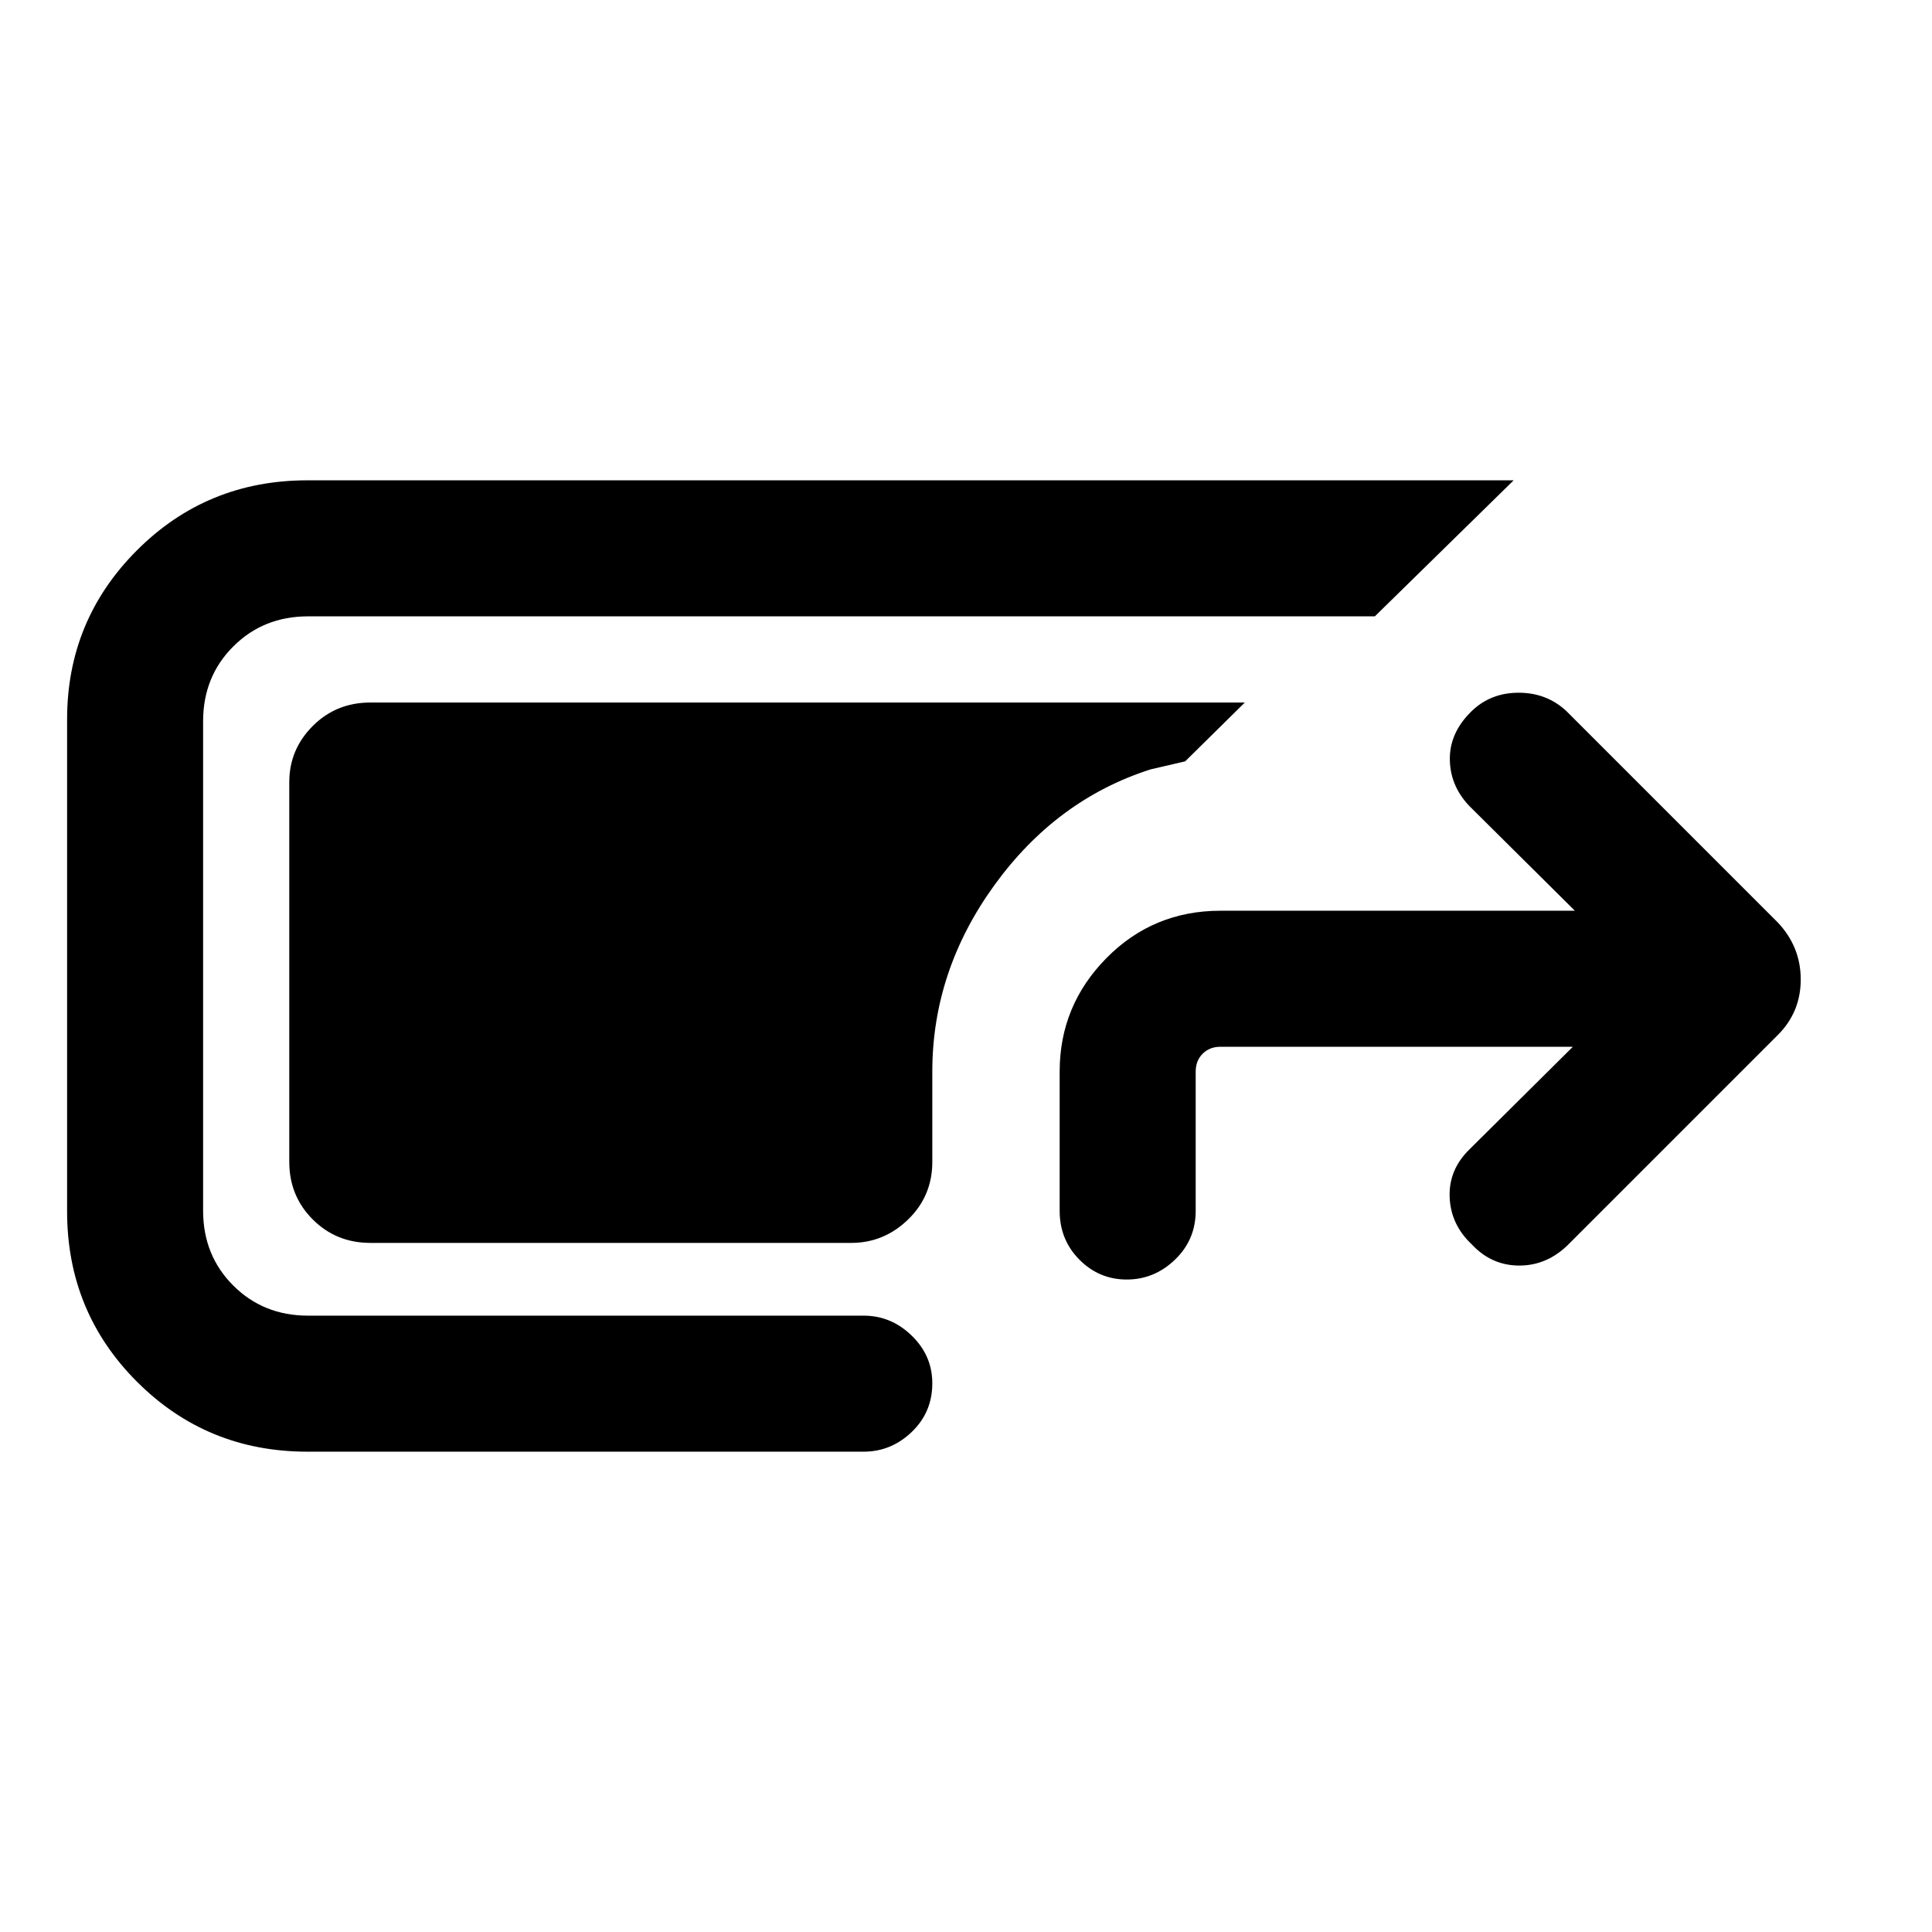 <svg xmlns="http://www.w3.org/2000/svg" height="40" viewBox="0 -960 960 960" width="40"><path d="M152.74-238.67q-49.92 0-84.66-34.74-34.74-34.74-34.74-84.67v-244.51q0-49.26 34.74-84t84.66-34.74h599.39l-68.98 67.59H153.08q-22.2 0-37.18 14.97-14.98 14.98-14.98 37.18v243.18q0 22.2 14.98 37.18 14.98 14.97 37.18 14.97h276.05q13.68 0 23.9 9.93 10.23 9.93 10.23 23.67 0 14.4-10.23 24.2-10.22 9.79-23.9 9.79H152.74Zm31.29-103.74q-16.97 0-28.63-11.66t-11.66-28.62v-188.62q0-16.29 11.66-27.95t28.63-11.66h434.51l-29.64 29.23-17.21 4q-46.79 14.97-77.61 57.56t-30.82 92.57v44.87q0 16.96-12 28.62-11.99 11.66-28.29 11.66H184.03Zm375.84 18.2q-13.74 0-23.54-9.89-9.79-9.89-9.79-24.23v-69.23q0-32.79 23.22-56.35 23.22-23.55 56.68-23.55h176.1l-51.23-50.85q-10.49-10.1-10.89-23.79-.39-13.69 10.89-24.59 9.43-9.1 23.32-9.1 13.88 0 23.68 9.1l105.1 105.1q11.36 12.07 11.36 28.28t-11.36 27.57l-104.1 104.1q-10.57 10.49-24.37 10.49-13.81 0-23.63-10.53-10.49-9.86-10.99-23.53-.5-13.68 9.99-23.82l51.23-50.84h-175.1q-5.39 0-8.85 3.46t-3.46 8.85v69.23q0 14.34-10.27 24.23-10.26 9.89-23.99 9.89Z"/></svg>